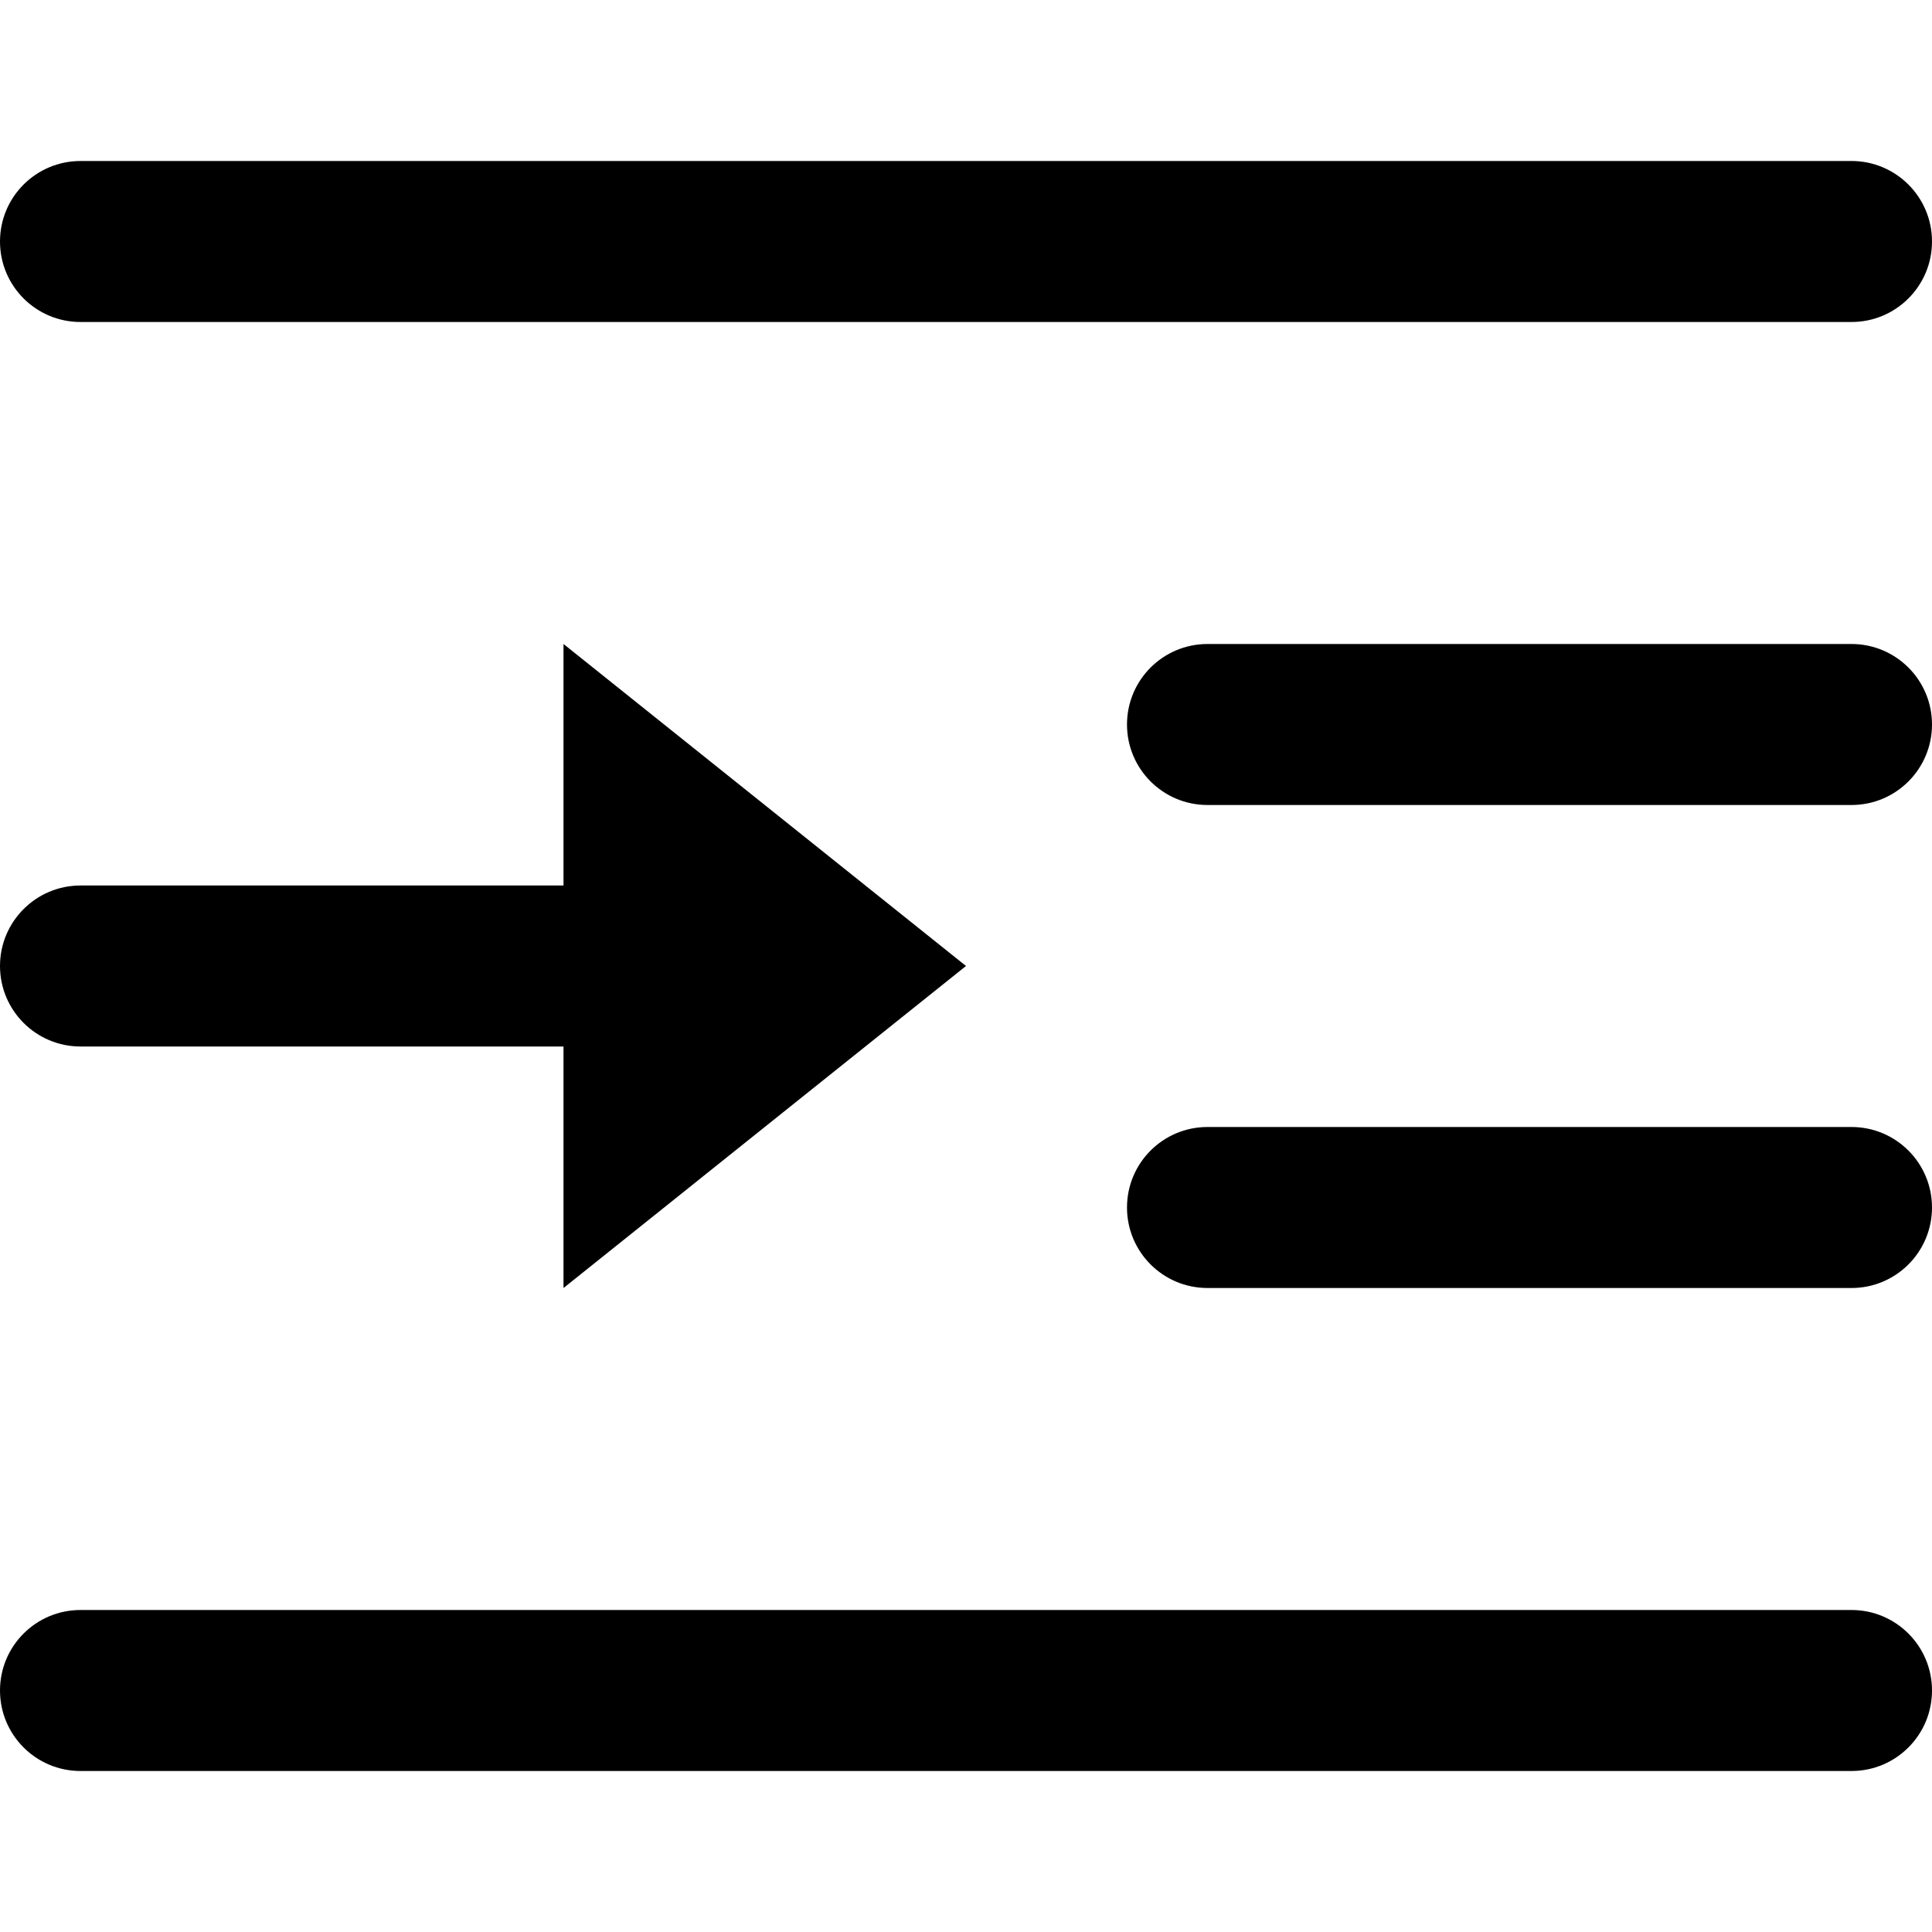<svg id="nc_icon" version="1.1" xmlns="http://www.w3.org/2000/svg" xmlns:xlink="http://www.w3.org/1999/xlink" x="0px" y="0px" viewBox="0 0 24 24" xml:space="preserve" ><g class="nc-icon-wrapper" fill="currentColor"><path fill="currentColor" d="M1,4h22c0.552,0,1-0.447,1-1s-0.448-1-1-1H1C0.448,2,0,2.447,0,3S0.448,4,1,4z"></path> <path fill="currentColor" d="M23,8h-8c-0.552,0-1,0.447-1,1s0.448,1,1,1h8c0.552,0,1-0.447,1-1S23.552,8,23,8z"></path> <path fill="currentColor" d="M23,14h-8c-0.552,0-1,0.447-1,1s0.448,1,1,1h8c0.552,0,1-0.447,1-1S23.552,14,23,14z"></path> <path fill="currentColor" d="M23,20H1c-0.552,0-1,0.447-1,1s0.448,1,1,1h22c0.552,0,1-0.447,1-1S23.552,20,23,20z"></path> <path data-color="color-2" fill="currentColor" d="M1,13h6v3l5-4L7,8v3H1c-0.552,0-1,0.448-1,1C0,12.552,0.448,13,1,13z"></path></g></svg>